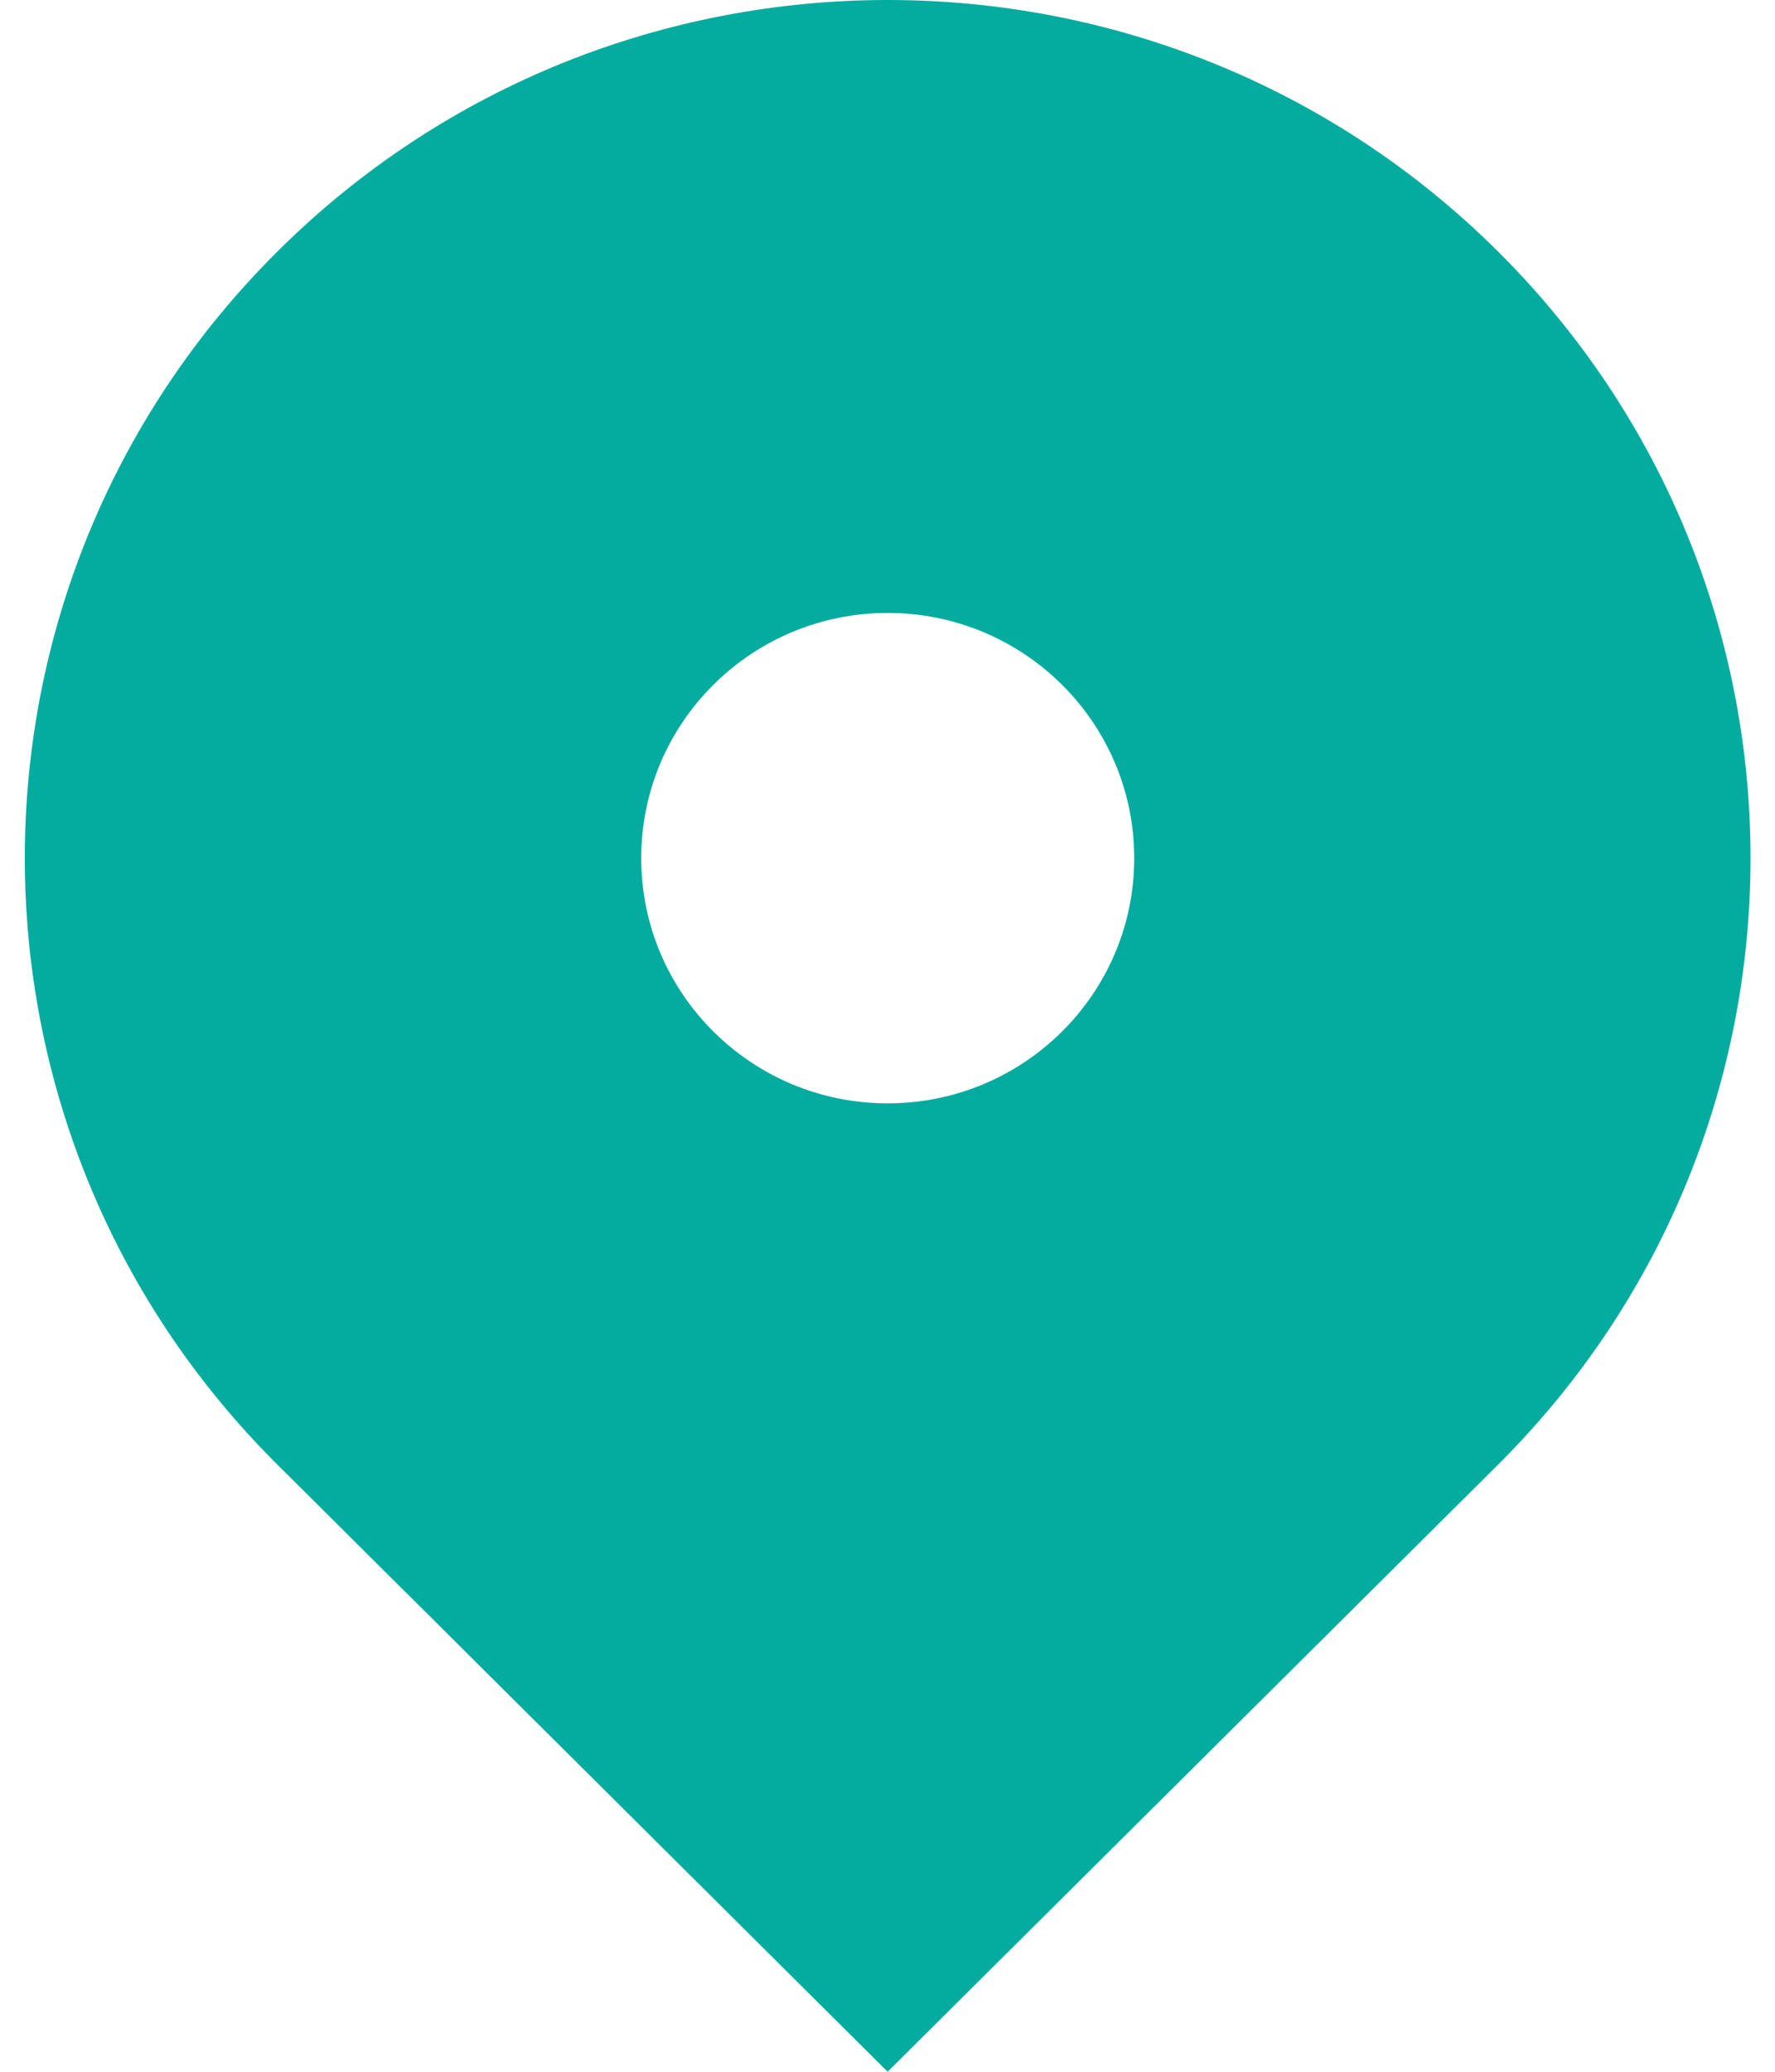 <svg width="12" height="14" viewBox="0 0 12 14" fill="none" xmlns="http://www.w3.org/2000/svg">
<path fill-rule="evenodd" clip-rule="evenodd" d="M1.877 1.698C4.155 -0.566 7.848 -0.566 10.126 1.698C12.404 3.963 12.404 7.635 10.126 9.899L6.001 14L1.877 9.899C-0.402 7.635 -0.402 3.963 1.877 1.698ZM6.001 7.456C6.922 7.456 7.668 6.714 7.668 5.799C7.668 4.884 6.922 4.142 6.001 4.142C5.081 4.142 4.335 4.884 4.335 5.799C4.335 6.714 5.081 7.456 6.001 7.456Z" fill="#03ac9f"/>
</svg>
